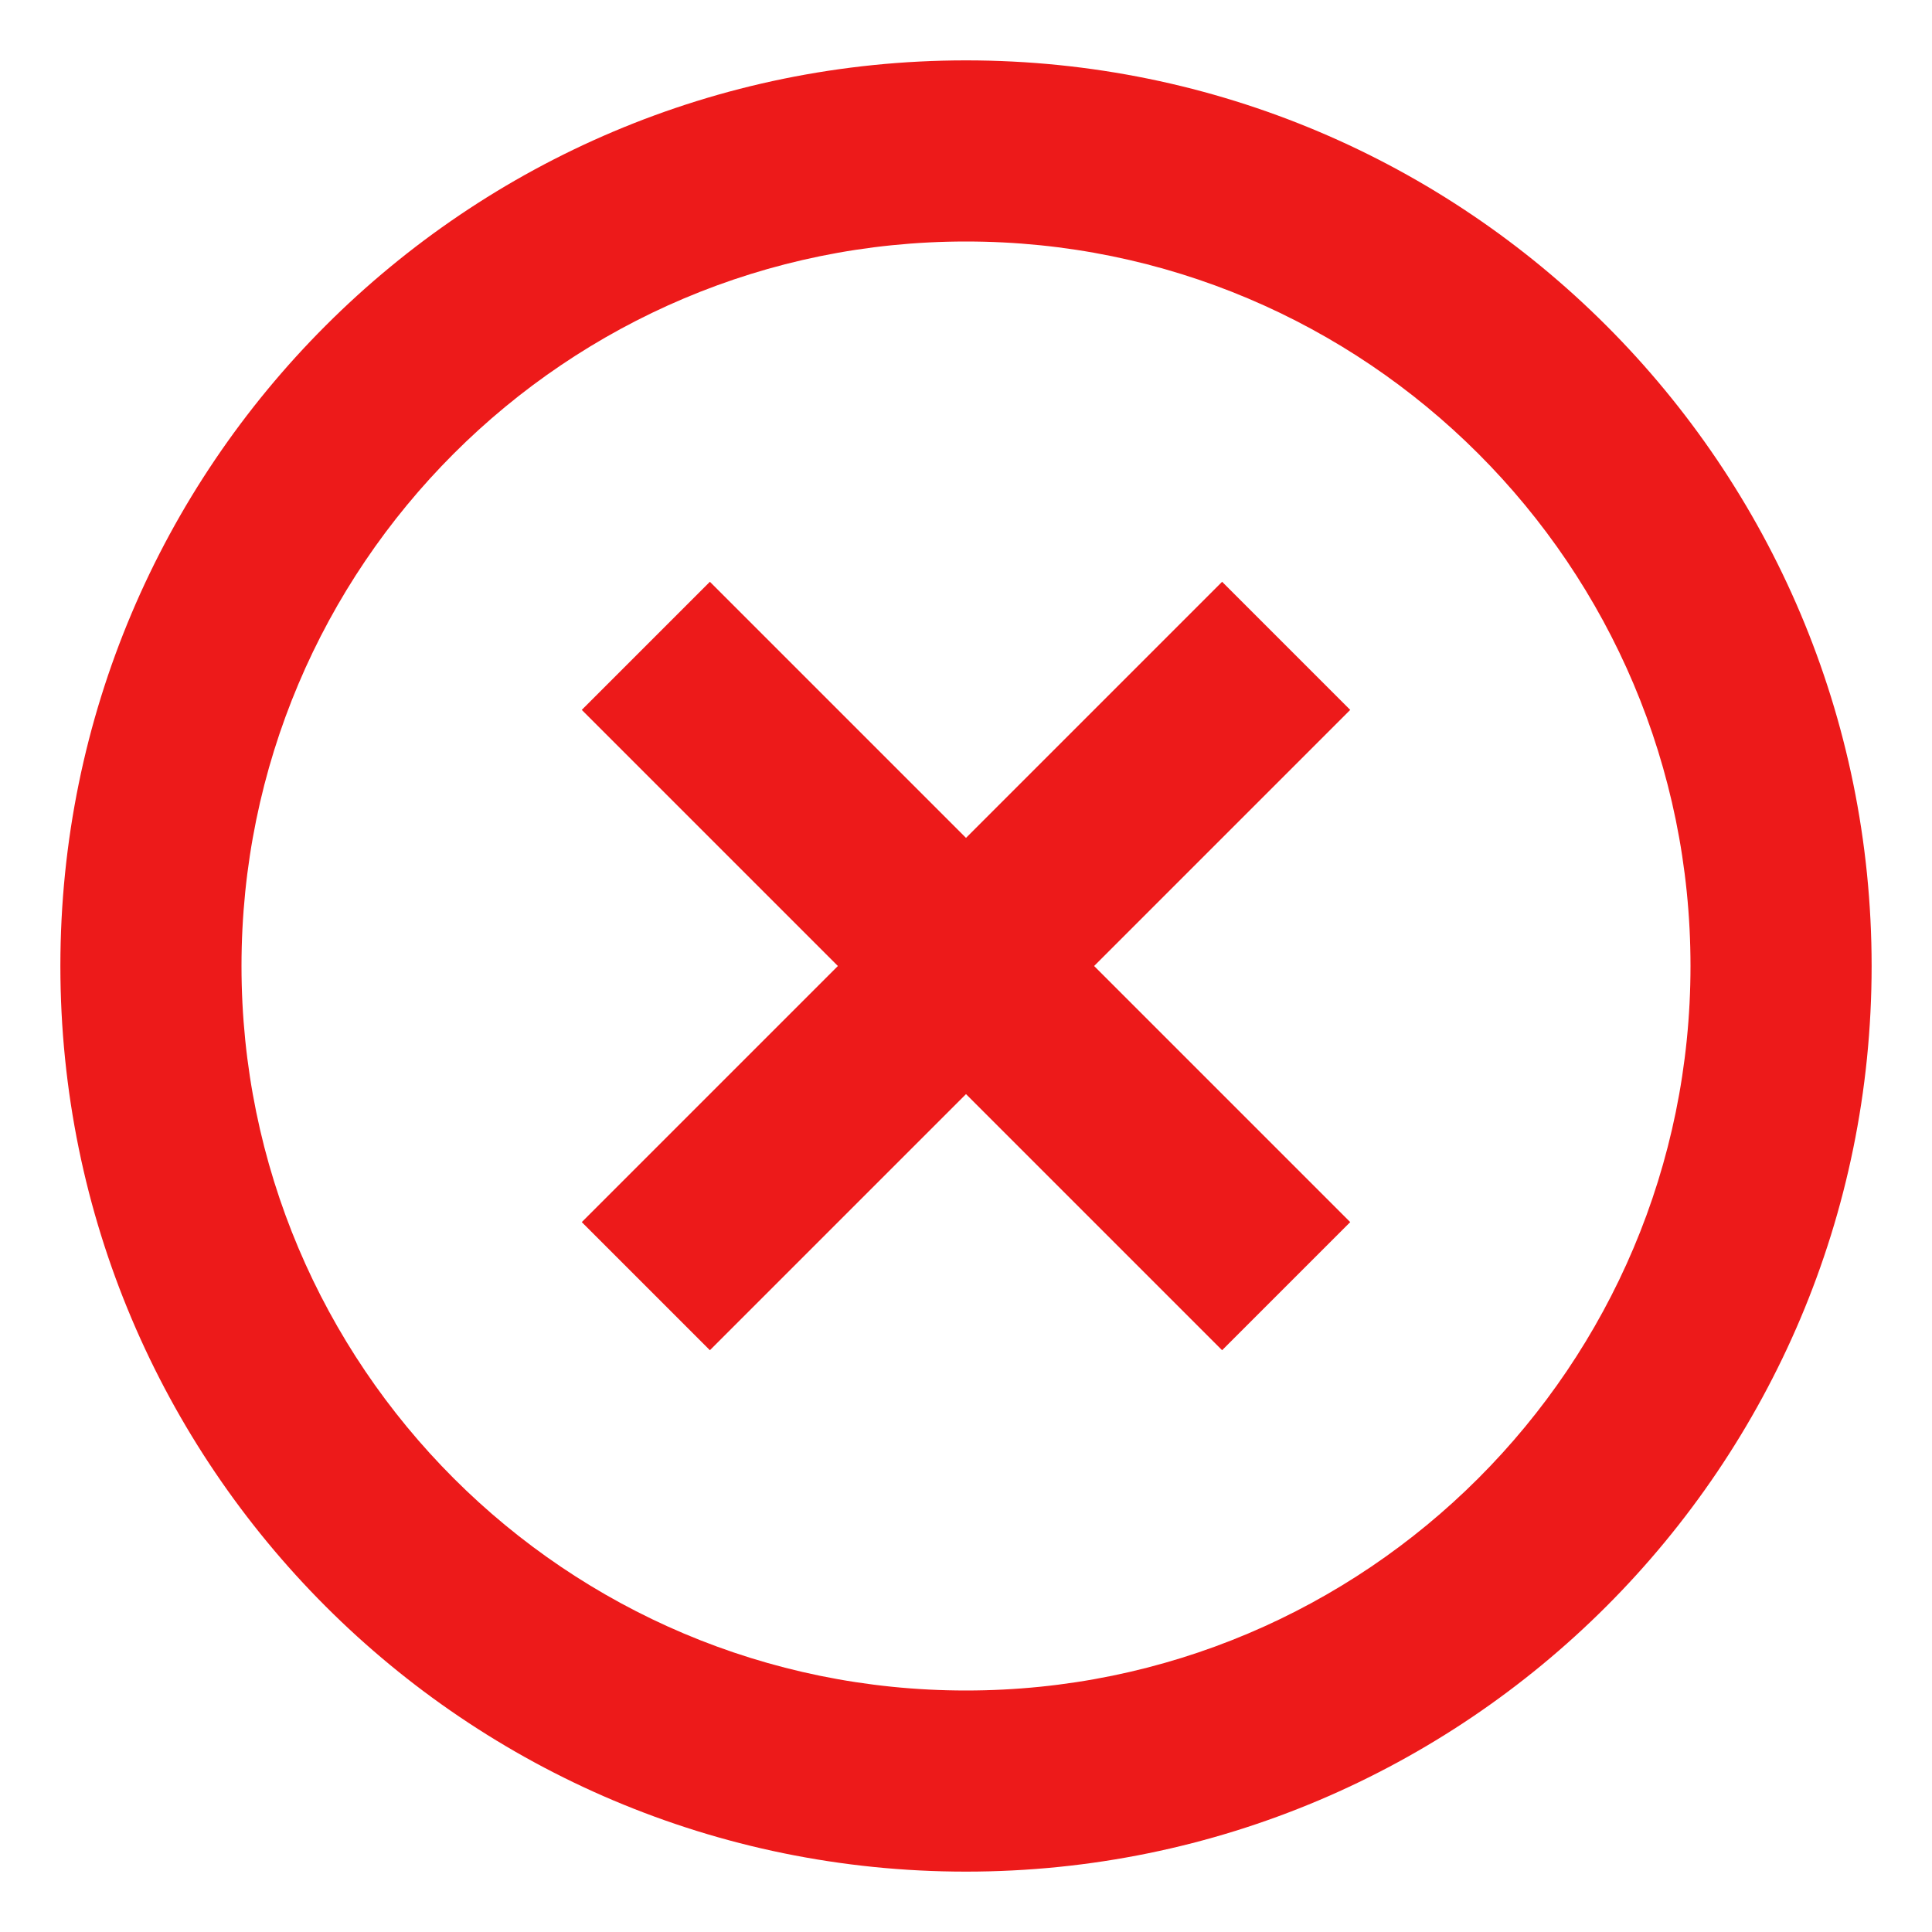  <svg width="16" height="16" viewBox="0 0 16 16" fill="none" xmlns="http://www.w3.org/2000/svg">
                      <path d="M8 15.5C3.858 15.5 0.5 12.142 0.5 8C0.5 3.858 3.858 0.5 8 0.5C12.142 0.5 15.5 3.858 15.5 8C15.5 12.142 12.142 15.5 8 15.5ZM8 14C11.314 14 14 11.314 14 8C14 4.686 11.314 2 8 2C4.686 2 2 4.686 2 8C2 11.314 4.686 14 8 14ZM8 6.939L10.121 4.818L11.182 5.879L9.061 8L11.182 10.121L10.121 11.182L8 9.061L5.879 11.182L4.818 10.121L6.939 8L4.818 5.879L5.879 4.818L8 6.939Z" fill="#ED1A1A" />
                    </svg>